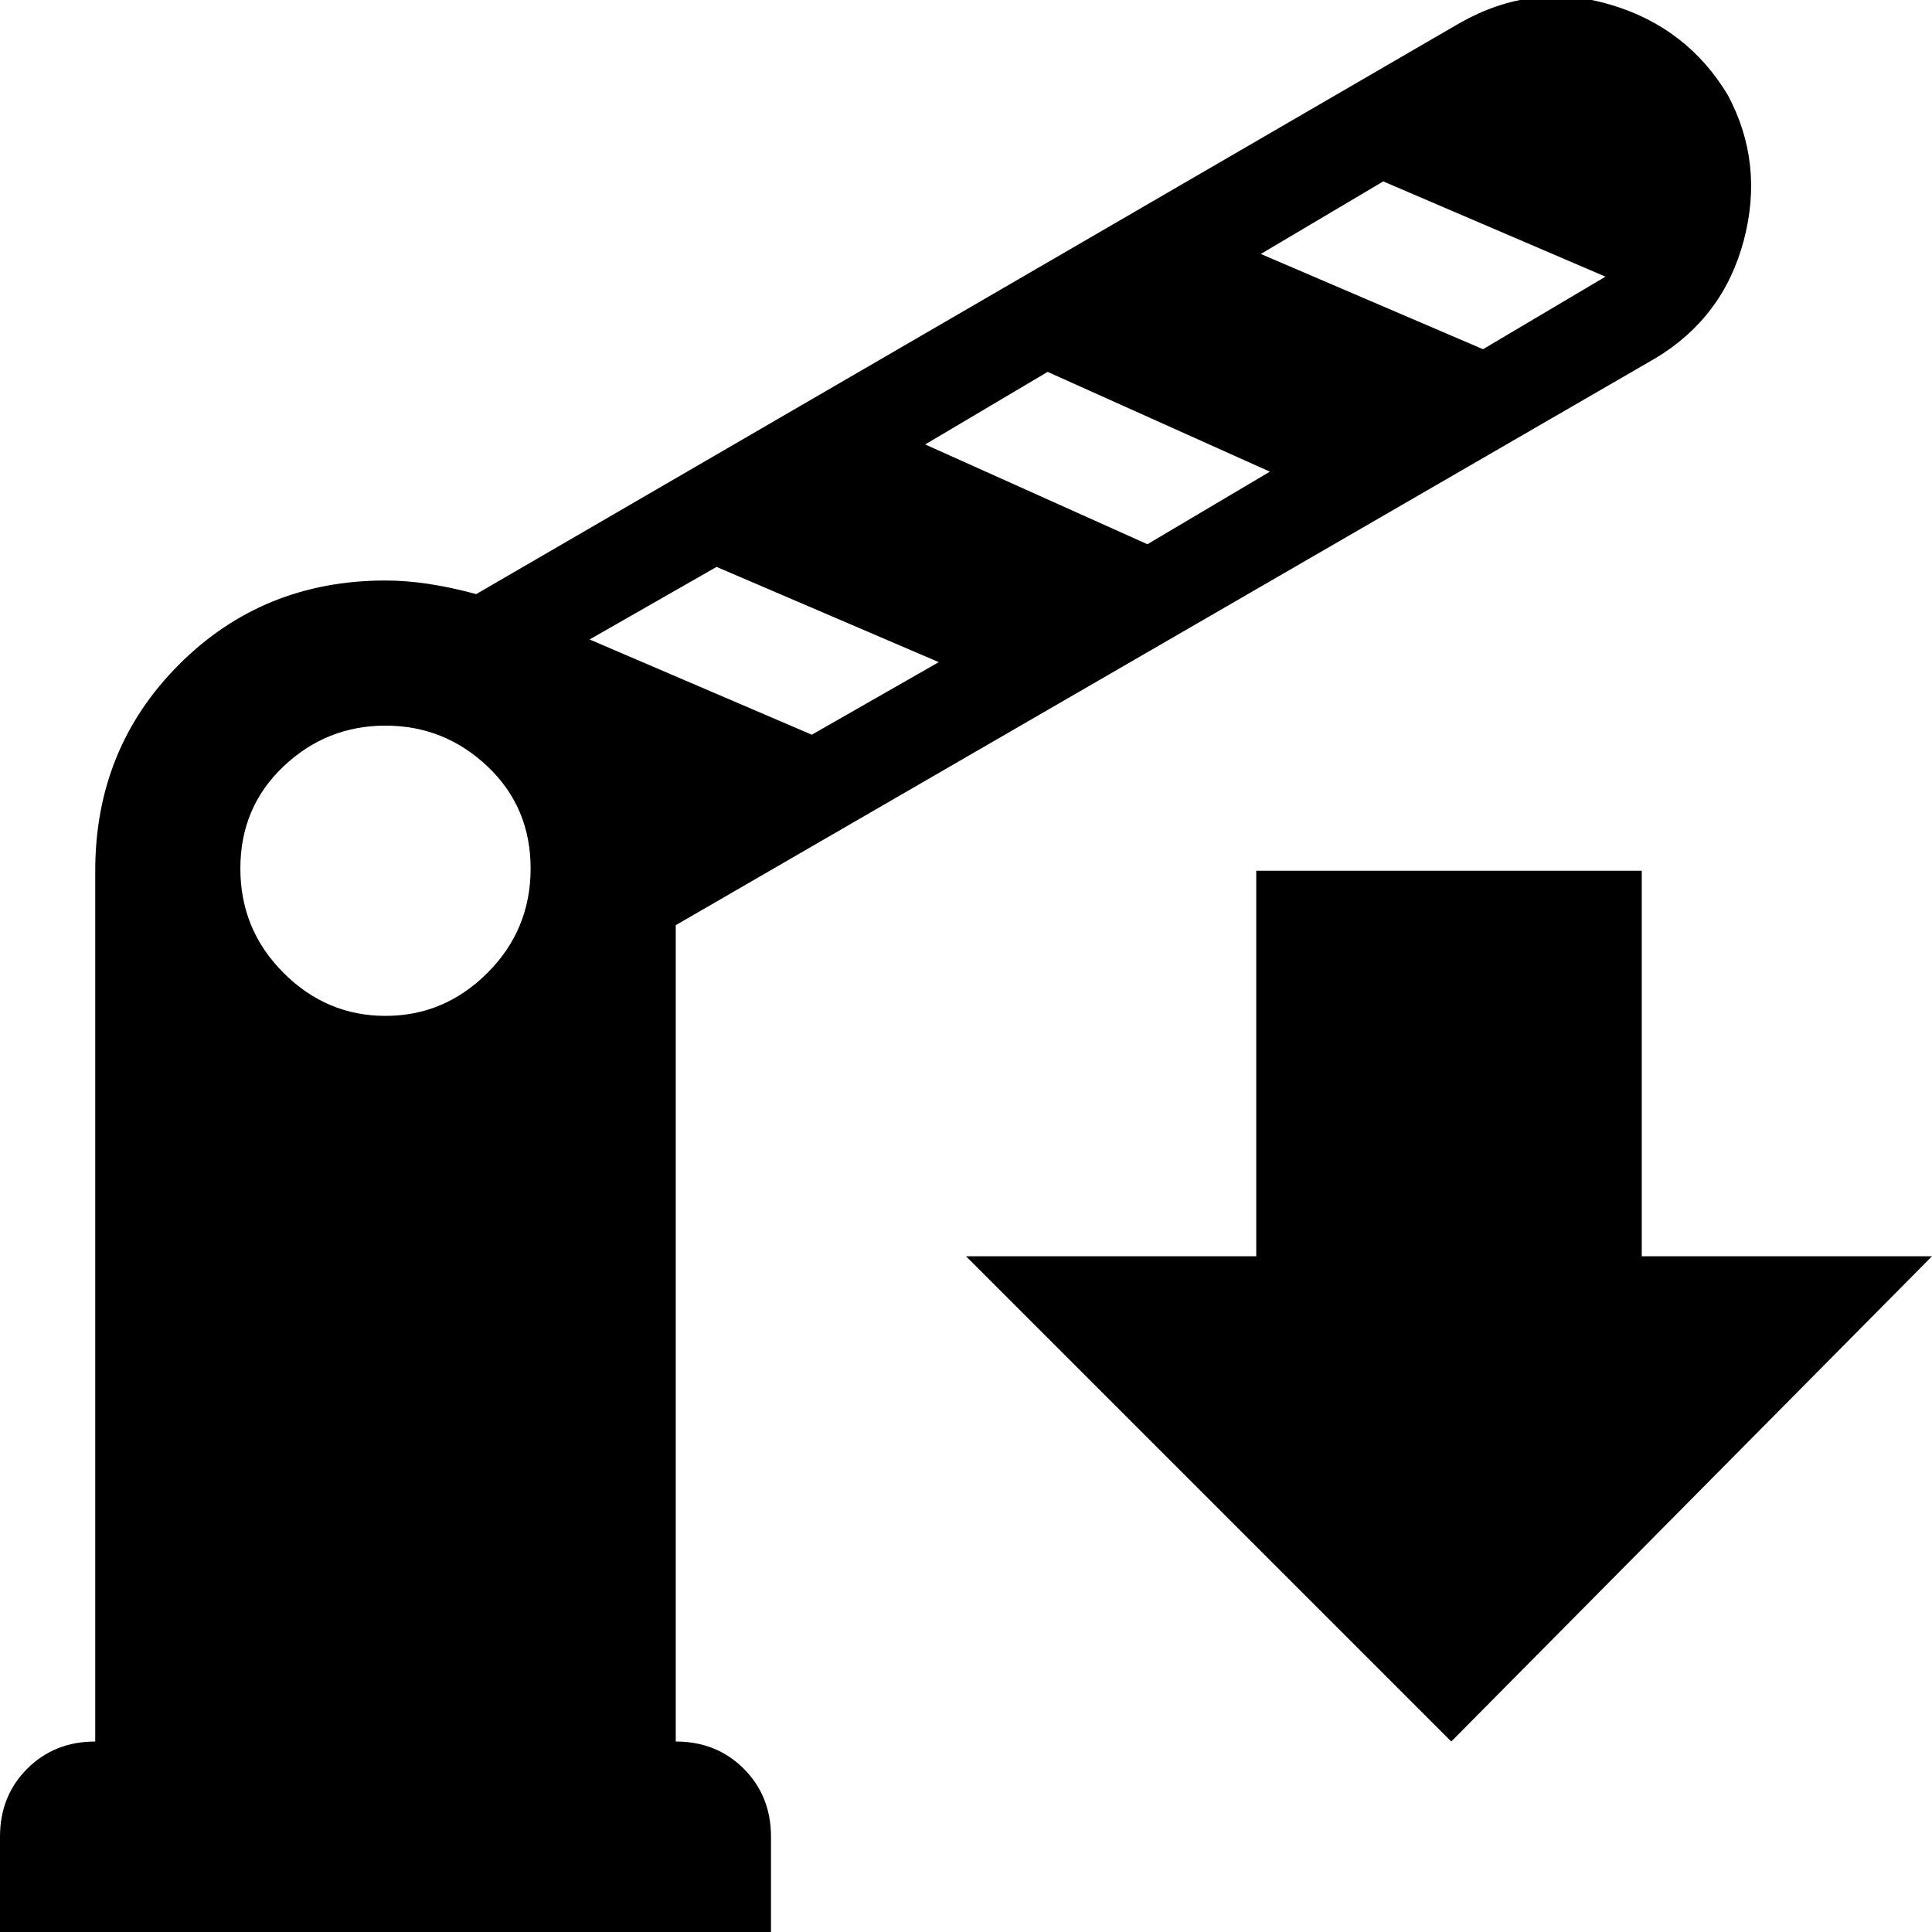 <svg xmlns="http://www.w3.org/2000/svg" viewBox="43 -21 426 426">
      <g transform="scale(1 -1) translate(0 -384)">
        <path d="M424 384Q415 399 398.0 404.0Q381 409 365 400L148 274Q137 277 128 277Q101 277 82.5 258.5Q64 240 64 213V21Q55 21 49.0 15.0Q43 9 43 0V-21H213V0Q213 9 207.0 15.0Q201 21 192 21V201L408 326Q423 335 427.5 352.0Q432 369 424 384ZM128 181Q115 181 105.5 190.5Q96 200 96.0 213.5Q96 227 105.5 236.0Q115 245 128.0 245.0Q141 245 150.5 236.0Q160 227 160.0 213.5Q160 200 150.5 190.5Q141 181 128 181ZM222 243 173 264 201 280 250 259ZM296 285 247 307 274 323 323 301ZM370 328 321 349 348 365 397 344ZM363 21 256 128H320V213H405V128H469Z" />
      </g>
    </svg>